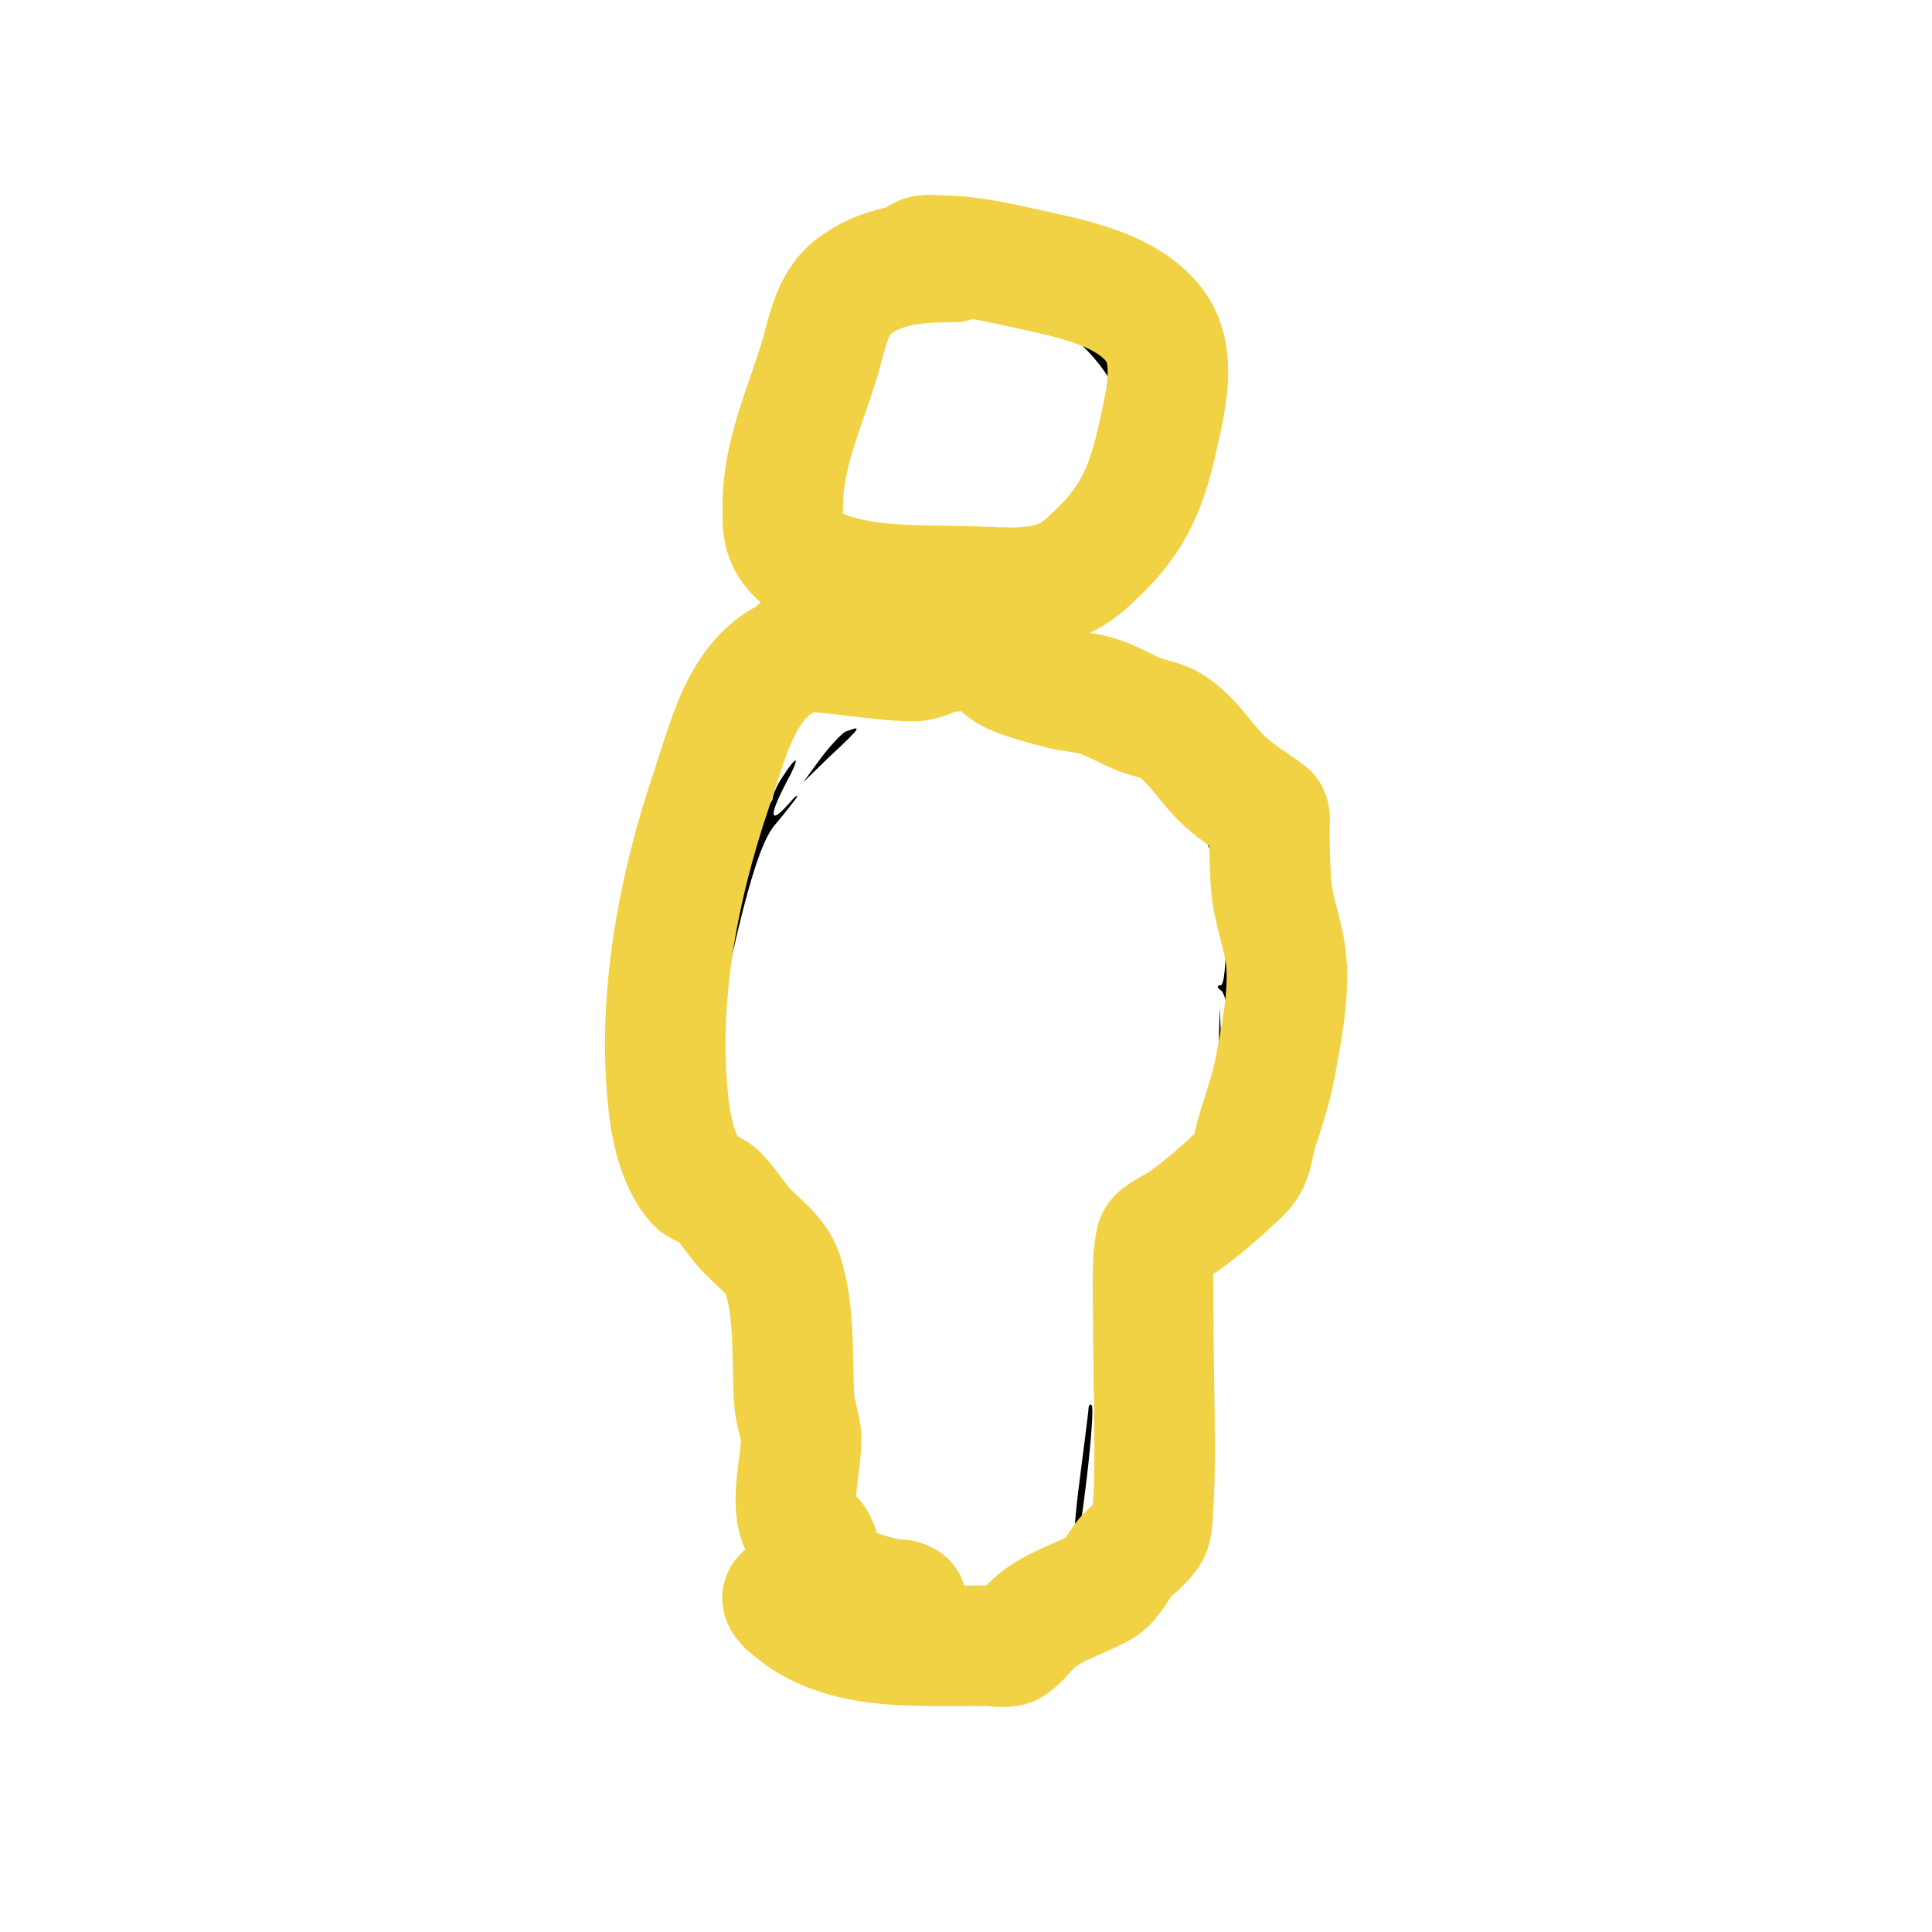 <?xml version="1.0" encoding="UTF-8" standalone="no"?>
<!DOCTYPE svg PUBLIC "-//W3C//DTD SVG 1.1//EN" "http://www.w3.org/Graphics/SVG/1.1/DTD/svg11.dtd">
<!-- Created with Vectornator (http://vectornator.io/) -->
<svg height="100%" stroke-miterlimit="10" style="fill-rule:nonzero;clip-rule:evenodd;stroke-linecap:round;stroke-linejoin:round;" version="1.1" viewBox="0 0 300 300" width="100%" xml:space="preserve" xmlns="http://www.w3.org/2000/svg" xmlns:vectornator="http://vectornator.io" xmlns:xlink="http://www.w3.org/1999/xlink">
<defs>
<filter color-interpolation-filters="sRGB" filterUnits="userSpaceOnUse" height="118.51" id="Filter" width="126.682" x="88.11" y="16.182">
<feComponentTransfer in="SourceGraphic" result="Alpha">
<feFuncA slope="0.333" type="linear"/>
</feComponentTransfer>
<feDropShadow dx="-3.67321e-05" dy="10" flood-color="#000000" flood-opacity="0.333" in="Alpha" result="Shadow" stdDeviation="6"/>
<feGaussianBlur in="Shadow" result="Blur" stdDeviation="4.829"/>
</filter>
<filter color-interpolation-filters="sRGB" filterUnits="userSpaceOnUse" height="221.903" id="Filter_2" width="163.395" x="69.867" y="77.235">
<feComponentTransfer in="SourceGraphic" result="Alpha">
<feFuncA slope="0.333" type="linear"/>
</feComponentTransfer>
<feDropShadow dx="-3.67321e-05" dy="10" flood-color="#000000" flood-opacity="0.333" in="Alpha" result="Shadow" stdDeviation="6"/>
<feGaussianBlur in="Shadow" result="Blur" stdDeviation="4.829"/>
</filter>
</defs>
<g id="Untitled" vectornator:layerName="Untitled">
<g opacity="1">
<path d="M136.4 40.6C129.5 44.2 124.5 48 126.7 48C127.4 48 128.2 47.6 128.5 47C128.8 46.5 131.9 44.4 135.3 42.4C140.5 39.3 142.5 38.7 147.7 38.6C155.7 38.4 156.6 37.5 149.1 37.2C144.2 37 142.4 37.5 136.4 40.6Z" fill="#000000" fill-rule="nonzero" opacity="1" stroke="none"/>
<path d="M141.3 41.5C139 42.7 137.3 44 137.5 44.2C137.7 44.4 136.9 45.2 135.7 45.9C133.7 47.2 133.6 47.2 134.9 45.7C137.1 43 134.9 43.7 131.8 46.7C130.3 48.1 128 49.4 126.8 49.5C125.5 49.6 124.5 50.3 124.5 51.1C124.5 51.9 124.2 52.7 123.9 53C122.2 54.3 117 64.4 116.9 66.3C116.7 74.4 118 81.5 120.6 85.1C124.1 90.3 124.9 89.4 121.5 84.1C120 81.9 119 79.6 119.2 78.9C119.6 77.7 125 87.8 125 89.8C125 90.4 126.5 92 128.3 93.4C132.1 96.3 137.5 98.6 136.4 96.9C136 96.1 136.5 96 138.1 96.5C141.2 97.4 141.2 97.4 143.3 96.5C144.3 96.1 145.6 96.2 146.1 96.7C146.7 97.3 149 97.4 152.3 96.7C155.2 96.2 158.4 95.7 159.5 95.6C160.6 95.5 163.2 94.4 165.3 93.1C169.1 90.7 170.2 89.3 167.4 90.4C166 91 165.9 90.8 167 89.5C167.9 88.5 168.6 88.3 169 89C169.8 90.2 173.1 86.8 175.3 82.5C176.1 80.8 177.1 76.6 177.5 73C177.9 69.4 178.3 66.3 178.5 66.1C178.7 66 179.2 67.4 179.5 69.3C180.7 75.4 177.6 83.7 172.1 89.1C169.6 91.6 166.4 94 165.2 94.4C163.2 95.1 163 97 165 97C167.2 97 177.1 86.4 179.3 81.7C181.5 77.1 181.7 75.7 181.1 69.2C180.7 65 179.9 61.5 179.1 61.1C178.4 60.6 177.9 59.9 178 59.4C178.2 57.9 174.7 51 173.8 51C173.3 51 173.2 50.5 173.6 49.8C174.1 49.1 173.9 49 173 49.5C172 50.1 171.8 49.9 172.3 48.6C173.4 45.8 166.7 40.2 161.5 39.4C159.1 39.1 156.4 39 155.4 39.3C154.3 39.6 155.2 39.8 157.3 39.9C161.9 40 166.7 42 169.8 45C172.5 47.5 171.9 49.1 169.2 46.7C165.3 43.1 147 39.4 147 42.1C147 42.5 145.7 43 144 43.2C140.2 43.8 140.2 43.4 144.3 41C148.7 38.3 146.5 38.6 141.3 41.5ZM143.5 46C143.2 46.5 142.2 47 141.4 47C140.6 47 138.6 47.7 137 48.5C135.3 49.4 134 49.7 134 49.3C134 48.4 140.8 45.1 142.8 45.1C143.5 45 143.8 45.4 143.5 46ZM157.5 46.2C159.7 46.8 161.8 47.3 162.3 47.2C162.7 47.1 163 47.5 163 48.1C163 48.8 161.8 49 159.8 48.6C158 48.3 153.9 47.7 150.8 47.4C147.6 47 145.3 46.3 145.6 45.9C146.3 44.6 152.8 44.8 157.5 46.2ZM165.5 47C166.7 48.4 167.6 48.7 168 47.9C168.5 47.3 169.9 48.3 171.8 50.6C173.5 52.7 174.7 54.7 174.5 55.1C174.2 55.5 174.7 57.1 175.5 58.6C176.3 60.2 177 62.2 176.9 63C176.9 63.8 176.4 63.1 175.8 61.5C175.2 59.8 173.9 57.5 172.8 56.3C171.7 55.1 171.1 53.7 171.4 53.2C171.7 52.7 171.2 51.6 170.2 50.9C168.7 49.6 168.6 49.7 169.9 51.2C172.3 54.3 170.4 53.1 166.2 49C164 46.8 162.6 45 163 45C163.4 45 164.5 45.9 165.5 47ZM156 49.1C158.9 49.7 161.8 50.3 162.6 50.4C166.9 51 174 59.3 174 63.7C174 65 174.4 66 174.9 66C175.4 66 176.1 66.7 176.4 67.6C176.7 68.4 176.6 68.8 176 68.5C175.4 68.2 175 68.9 175 70.2C175 71.5 174.1 74.5 173 76.9C171.9 79.3 171.2 81.5 171.4 81.7C171.7 82 172.8 80.2 173.9 77.8C175 75.5 175.9 74 176 74.7C176 76.5 172.8 83 171.9 83C171.4 83 170.6 82.2 170 81.2C169.1 79.8 169 79.9 169.6 81.9C170 83.5 169.9 84 169.1 83.6C168.5 83.2 168.2 83.4 168.6 84.3C169.2 86 161.1 93.2 157.9 93.7C148.7 95.3 145.1 95.1 140.1 93C132 89.5 125.5 79.7 126.7 72.6C127 70.8 126.8 69 126.3 68.7C125.7 68.3 125.5 69.1 125.8 70.5C126 72 125.8 73 125.1 73C123.4 73 123.8 65.5 125.7 61.5C126.6 59.6 127.7 58 128.2 58C128.6 58 129 57.3 129 56.6C129 54.7 134.9 50.2 137.8 49.7C139 49.5 140.3 49.1 140.6 48.7C141.7 47.6 150.3 47.9 156 49.1ZM123.4 62.5C121.5 67.1 122.5 72.9 126.2 79.9C130.6 88.1 132.1 89.9 136.3 92.1C138.5 93.2 140 94.4 139.7 94.6C138.8 95.6 131.5 91.2 128.3 87.8C126.4 85.8 125 83.2 124.8 81.2C124.6 79.4 123.8 77.5 123 77C122.3 76.6 121.6 74.6 121.6 72.7C121.5 70.8 121.1 69.4 120.7 69.7C120.3 69.9 120.2 68.9 120.5 67.3C121 65 120.9 64.8 120 66.3C119.3 67.3 119.1 69.4 119.5 71.3C119.9 73.1 119.9 74.2 119.5 73.8C118.4 72.7 118 65 119.1 65C119.6 65 120 64 120.1 62.7C120.1 60.6 120.2 60.6 121 62.5C121.8 64.4 121.9 64.4 121.9 62.3C122 61.1 122.6 59.9 123.3 59.7C123.9 59.4 124.6 59.1 124.7 59.1C124.8 59 124.2 60.6 123.4 62.5Z" fill="#000000" fill-rule="nonzero" opacity="1" stroke="none"/>
<path d="M132.7 59.7C129.2 65.2 128 67.7 128 69.2C128 69.9 129.2 68.2 130.6 65.5C132.1 62.7 133.9 59.7 134.8 58.7C135.6 57.8 136.1 56.7 135.7 56.4C135.4 56.1 134.1 57.5 132.7 59.7Z" fill="#000000" fill-rule="nonzero" opacity="1" stroke="none"/>
<path d="M161 85.6C158.5 86.9 153.8 88.9 150.5 90C145.5 91.7 145.2 91.9 148.5 91.4C153.2 90.8 163.5 86.4 165.1 84.4C166.6 82.6 166.4 82.7 161 85.6Z" fill="#000000" fill-rule="nonzero" opacity="1" stroke="none"/>
<path d="M157.5 97.1C156.4 97.5 154.2 98.2 152.5 98.6L149.5 99.3L152.5 100L155.5 100.8L152.7 100.9C148.4 101.1 150.3 102.6 155.1 102.9C157.4 103 159.8 103.7 160.4 104.4C161 105.1 163.3 106.2 165.6 106.8C169.8 108 177.9 114.7 179.9 118.8C180.6 120 181.6 120.8 182.2 120.4C182.9 119.9 183 120.2 182.6 120.9C182.1 121.6 182.5 122.9 183.4 123.8C187.2 128.1 190.1 136.8 190.3 144.9C190.4 149.8 190.1 153 189.5 153C188.9 153 189 153.4 189.6 153.8C191 154.6 192.1 168.8 190.9 169.6C190.5 169.8 189.9 167 189.7 163.3L189.4 156.5L189.2 163.7C189.1 168.3 189.4 171 190 171C191.4 171 190.4 177.3 188.4 181.7C187.3 184 186.5 184.8 185.2 184.4C183.9 184 183.8 184.1 184.8 184.8C186.7 186.1 180.3 189 175.6 189C173.6 189 172 189.5 172 190.1C172 190.7 172.7 191 173.5 190.7C174.3 190.3 175.2 190.5 175.5 191C175.9 191.6 175.6 192.1 175.1 192.1C174.5 192.2 173.6 192.4 173 192.5C172.5 192.6 171.7 192.8 171.3 192.9C170.8 193 171.2 193.6 172.1 194.3C173.7 195.5 174.3 203.3 172.7 202.3C172.2 202 172.1 201.2 172.4 200.4C172.7 199.7 172.5 198.8 172 198.5C171.4 198.1 171 199.2 171 200.9C171 202.5 171.4 204.1 171.9 204.5C173 205.1 173.3 231.6 172.4 236.7C172 238.6 171.3 239.7 170.7 239.3C170.1 239 170 239.2 170.4 239.9C170.8 240.5 170.7 241.6 170.2 242.3C169.6 243 169.3 244.7 169.5 246.3C169.7 247.8 169.5 248.8 169.2 248.6C168.8 248.4 167.7 249.3 166.7 250.6C163.9 254.3 167 253.6 170 249.9C171.4 248.2 173.1 246.2 173.8 245.5C174.4 244.7 175 243.2 175 242C175 240.8 175.4 239.1 176 238.1C176.5 237.1 177.2 233.3 177.6 229.6C178.2 223.7 178.1 223 176.6 223.6C174.7 224.3 174.4 222 176 218.9C176.8 217.6 176.7 217 176 217C175.4 217 175.2 216.5 175.5 216C175.8 215.4 175.5 215 174.8 215C173.7 215 173.7 214.8 174.8 214.1C175.7 213.6 175.9 212.4 175.4 210.5C174.9 208.7 175.2 207.5 176.1 206.9C176.9 206.4 177.1 206 176.5 206C175.4 206 175.3 200.4 176.3 199.3C176.7 199 177 197.4 177 195.8C177 194 177.5 193 178.5 193C179.3 193 180 192.6 180 192.2C180 191.8 181 191.4 182.2 191.3C184.9 191.1 191.6 185.6 191.2 183.9C191 183 191.4 183.1 192.6 184.1C193.9 185.1 194.2 185.1 193.6 184.2C193.2 183.5 193.6 181.8 194.6 180.2C196.1 177.9 196.4 174.7 196.7 159.2C196.9 148.5 196.6 141.1 196.1 141.4C195.6 141.7 195 141.3 194.7 140.6C194.4 139.8 194.6 139 195.2 138.8C196.6 138.3 193.8 127.6 190.8 121.6C188.1 116.4 181.1 109 174.3 104.3C169.7 101.2 168 100.5 163.7 100.5C160.6 100.5 158.5 100 158.3 99.2C158 98.6 158.3 98 159 98C159.6 98 159.8 98.4 159.5 99C158.7 100.3 159.6 100.3 162.1 98.9C163.2 98.4 163.8 97.4 163.4 96.8C163 96.1 162.5 96.2 161.9 97.1C161.3 98.1 160.8 98.2 160.3 97.4C159.8 96.7 158.7 96.6 157.5 97.1ZM169.2 102.6C171.657 103.893 176.998 108.028 181.088 111.601C183.324 113.554 185.187 115.34 186 116.4C188.6 119.7 191.7 126.1 193.4 131.4C195.4 137.5 195.4 137.7 193.5 137.7C192.7 137.7 192.3 137.2 192.7 136.7C193.5 135.4 188 122.3 185.4 119.5C184.1 118.1 183.3 117 183.5 117C183.8 117 183.2 116.2 182.1 115.2C181.1 114.3 178.3 111.6 175.9 109.3C173.5 107 170.4 104.9 169 104.6C165.3 104 163 102.9 163 101.9C163 100.5 165.8 100.8 169.2 102.6ZM195.1 153C195.5 158.1 195.4 165 194.8 168.8C194.3 172.5 193.8 176.3 193.7 177.2C193.6 179 192.8 179.5 191.7 178.4C191.4 178 191.7 176.6 192.4 175.1C193.5 172.9 193.9 153.5 193 149.5C192.9 148.9 192.8 147.2 192.9 145.6C193.1 140 194.3 144.1 195.1 153ZM174.4 239.7C174.1 241.8 173.1 244.2 172.3 245C170.9 246.3 170.8 246.3 171.3 245C171.6 244.2 172.4 241.8 173.1 239.7C173.8 237.7 174.5 236 174.7 236C174.9 236 174.8 237.7 174.4 239.7Z" fill="#000000" fill-rule="nonzero" opacity="1" stroke="none"/>
<path d="M143 98.6C143 99.6 142.4 99.7 140.5 99C138.9 98.4 138 98.4 138 99C138 99.6 138.8 100 139.8 100.1C141.8 100.1 131.5 105 129.3 105C128.5 105 128.2 105.5 128.6 106.2C129 106.9 128.9 107 128.2 106.6C126 105.3 114.9 116 110.5 123.8C108.9 126.7 106.9 129.9 106.2 130.8C105.1 132.3 105.1 132.3 105.7 130.5C106 129.4 106.6 128 107 127.5C107.4 126.9 108.5 124.4 109.5 121.8C111.3 116.9 121.1 106.5 122.5 107.8C123 108.2 123 108 122.7 107.4C122.3 106.8 124.4 105.4 127.8 104.1C130.9 102.9 134.4 101.5 135.5 101C137.5 100.1 137.5 100.1 135.5 100.1C131.7 100 121.1 105.5 116.5 109.9C109.1 116.9 104.4 126.1 103.8 135C103.7 136.9 103 139 102.4 139.7C100.5 141.6 98.9 161.4 100.1 168C100.6 170.8 100.8 170.2 100.9 165C101.1 155.7 101.9 146.8 102.5 146.2C103.5 145.2 103 163.2 101.8 170.2C100.9 175.7 100.9 177.7 101.9 179.2C102.6 180.4 102.7 180.9 102.1 180.5C101.5 180.2 101.9 181.5 103.1 183.4C104.3 185.4 105.6 187.1 106.1 187.1C106.6 187.2 107.4 187.3 107.8 187.4C108.3 187.4 109.4 188.2 110.3 189.2C111.2 190.1 113.5 191.8 115.4 192.9C118.1 194.6 118.9 195.9 119.5 199.3C120.6 206.6 121.2 239.3 120.2 238.6C119.6 238.2 119.5 239.4 120 241.7C120.5 243.7 120.7 245.8 120.4 246.2C118.9 248.5 127.4 256 133 257.4C134.7 257.8 134.4 257.4 132 256.2C128.6 254.5 128.5 254.5 130.3 252.7C132.1 250.9 132.2 250.9 131.6 252.8C131 254.6 131.7 254.9 139 256C146.6 257.2 167.5 256.8 172.3 255.4C174.1 254.8 176.7 249.7 177.2 245.7C177.4 244.5 177.8 243 178.2 242.5C178.5 241.9 179.1 239.7 179.5 237.5C179.9 235.3 180.6 232.8 181.1 231.9C181.6 231 181.6 227.6 181.1 224.4L180.2 218.5L180.1 224.7C180 231.7 178.2 241.2 177.1 240.6C176.7 240.3 176.3 241.3 176.2 242.7C176.1 244 175.1 246.3 174 247.8C172.5 249.7 172.3 250.5 173.2 251.1C175.4 252.5 172.1 255 168.4 254.7C166.5 254.6 165 254.2 165 253.7C165 253.3 163.8 253.3 162.3 253.6L159.5 254.3L162.5 251.9C166.5 248.8 169.1 245.6 168 245.2C167 244.8 160.8 247.9 160 249.1C159.1 250.4 146.9 251 142.9 249.9C140.1 249.2 139.1 248.4 138.7 246.2C138.4 244.7 137.2 241.5 136.1 239C134.6 235.6 134.2 235.2 134.7 237.5C135 239.1 135.6 240.9 136 241.5C136.4 242 137.1 244 137.5 245.9C138.2 249.2 138.2 249.3 135.4 248.6C132.4 247.8 131 246.4 131 244.2C131 243.5 130.5 243.2 130 243.5C128.3 244.6 127.3 239.9 126.5 226.5C126.1 219.3 125.8 212.6 125.8 211.5C126 199.7 126.5 193 127.1 193C128.5 193 127 190.2 123.9 186.9C122.3 185.2 120.7 184.1 120.2 184.4C118.5 185.4 116 182.5 114 177C112.7 173.5 112.1 172.6 112.3 174.5C112.5 176.1 113 178.4 113.5 179.5C114 181.1 113.8 181 112.1 179C111 177.6 110 176 110 175.3C110 174.7 109.6 173.9 109.1 173.6C106.7 172.1 109.7 177.6 113.1 180.9C117.8 185.4 120.9 188.1 121.3 187.8C121.4 187.6 122.6 188.4 124 189.4L126.5 191.2L124 190.5C122.6 190.1 120.3 189.1 118.9 188.4C117.4 187.7 116 187.3 115.7 187.6C115.4 187.9 113.6 186.5 111.6 184.5C109.6 182.6 108 181.3 107.9 181.7C107.9 182.1 107.4 181.1 106.9 179.5C106.1 176.8 106.6 157.2 107.5 154.3C107.7 153.6 107 152.8 106 152.5C104 151.9 103.7 150.1 105.5 148.8C106.1 148.3 106 148 105.2 148C104.3 148 104.2 147.5 104.9 146.1C105.5 145.1 105.7 144 105.4 143.7C104.4 142.8 106.1 138.9 107.1 139.6C107.7 139.9 107.7 140.7 107.3 141.3C106.8 142 106.7 144.7 107 147.5L107.5 152.5L108.2 145C109.5 132.4 110.6 128.2 113.7 124.8C114.5 123.9 114.9 122.6 114.4 121.9C114 121.2 114.1 120.9 114.8 121.4C115.4 121.7 116.1 121.6 116.5 121C116.8 120.5 116.5 120 115.8 120C114.9 119.9 114.9 119.7 116 119C116.8 118.6 119.7 116.1 122.3 113.6C126.9 109.3 135.7 105.1 143.5 103.5C149.2 102.3 149.6 102 148 101C147 100.3 146.9 100 147.8 100C148.4 100 149 99.5 149 99C149 98.4 148.7 98.1 148.3 98.1C147.8 98.2 147.3 98.1 147 98C144.8 97.2 143 97.4 143 98.6ZM105.5 162.2C105.1 166.8 104.4 170.9 103.9 171.4C103.4 172 103.2 171.5 103.4 170.4C103.6 169.4 104.1 165.2 104.5 161.2C104.9 157.3 105.4 154 105.7 154C105.9 154 105.8 157.7 105.5 162.2ZM123.1 193C125.1 193 125.2 193.3 124.6 197.6C124.3 200.2 124 205.1 124 208.6C124 212.1 123.6 215 123.2 215C122.7 215 122.4 212.6 122.5 209.7C122.6 206.9 122.3 204.2 121.8 203.9C121.3 203.6 120.7 201.4 120.5 199.1C120.3 195.5 119.7 194.5 116.6 192.4C111.9 189.2 112 188.7 117 191.1C119.1 192.1 121.9 193 123.1 193ZM125.3 223.2C126.2 223.8 126.1 224.2 125.1 224.9C124.4 225.4 124 226.2 124.4 226.8C124.7 227.4 124.6 228.1 124.2 228.4C123.7 228.7 123.3 225.9 123.3 222.2C123.3 218.5 123.5 217.1 123.8 219C124 220.9 124.7 222.8 125.3 223.2ZM129.7 246.4C131.3 248.4 133.4 249.4 137.7 250.3C140.9 250.9 143.7 251.8 144 252.1C144.3 252.5 146.4 252.5 148.7 252.1C151.5 251.5 153.1 251.6 153.3 252.4C153.6 253.2 154.1 253.1 155.1 252.2C155.8 251.6 157.4 251 158.7 251C160 251 161 250.6 161 250.1C161 249.6 162.5 248.4 164.3 247.5L167.5 246L164.3 249C162.3 250.8 160 252 158.3 252C156.2 252 155.9 252.3 157 253C157.9 253.6 154.5 253.7 147.5 253.4C140 253.1 135.9 252.5 134.2 251.4C131.7 249.7 128.4 250.2 129.6 252.1C130 252.8 129.7 253.1 129 252.8C128.2 252.6 127.4 251.8 127.2 251C126.9 250.3 127.2 250 127.8 250.4C129.9 251.7 130 249.1 127.9 247.7C126.5 246.7 125.7 244.8 125.4 241.8C125 237.5 125 237.5 126.2 240.6C126.9 242.3 128.5 244.9 129.7 246.4ZM125 248C125.3 248.3 125.6 249.6 125.8 251C126 253.3 125.9 253.3 124.5 251.9C123.6 251.1 122.7 248.6 122.4 246.4C122 242.8 122 242.7 123.2 245C123.9 246.4 124.7 247.7 125 248ZM153.5 255C153.9 255.6 152.1 256 148.8 255.9C144.6 255.8 144 255.6 146 255C149.6 253.8 152.8 253.8 153.5 255Z" fill="#000000" fill-rule="nonzero" opacity="1" stroke="none"/>
<path d="M137.7 107.6C136.1 108.5 135 109.4 135.3 109.7C135.6 109.9 137.5 109.2 139.7 108.1C141.8 107 142.8 106.1 142 106.1C141.2 106.1 139.2 106.8 137.7 107.6Z" fill="#000000" fill-rule="nonzero" opacity="1" stroke="none"/>
<path d="M131.3 113.6C130.7 113.9 128.9 115.8 127.4 117.8L124.7 121.5L128.8 117.5C131.1 115.4 133 113.5 133 113.3C133 113 133 113 131.3 113.6Z" fill="#000000" fill-rule="nonzero" opacity="1" stroke="none"/>
<path d="M121.6 120.5C120.7 121.8 120 123.4 120 123.9C120 124.4 119 125.6 117.8 126.6C116.1 127.8 116 128.1 117.3 127.6C119 127.1 118.9 127.3 117.1 129.9C115.9 131.5 115.1 133.4 115.3 134.2C115.5 134.9 115.5 135.2 115.3 134.7C114.7 133.8 113 134.8 113 136.1C113 136.7 113.5 136.8 114 136.5C115.3 135.7 115.3 138.1 114 141.6C113.4 143.1 112.7 146.8 112.5 149.9L112.1 155.5L113.1 151C116.1 137.3 118.3 130.3 120.4 128C121.6 126.6 123 124.8 123.6 124C124.1 123.1 123.5 123.6 122.3 125C119.5 128.1 119.4 126.7 122 121.7C124.3 117.5 124 116.8 121.6 120.5Z" fill="#000000" fill-rule="nonzero" opacity="1" stroke="none"/>
<path d="M109.6 153.5C109.9 156.2 110.1 158.9 110.2 159.5C110.2 160 109.9 161.4 109.4 162.5C108.7 164.2 108.8 164.3 110.2 163C111.1 162.2 111.6 160.6 111.4 159.5C111.2 158.4 110.6 155.5 110.1 153L109.1 148.5L109.6 153.5Z" fill="#000000" fill-rule="nonzero" opacity="1" stroke="none"/>
<path d="M178 205.4C178 211.7 177.6 217.9 177.1 219.3C176.4 221 176.5 221.7 177.5 221.7C178.5 221.7 178.8 218.5 178.9 207.8C179 200.2 178.8 194 178.5 194C178.2 194 178 199.1 178 205.4Z" fill="#000000" fill-rule="nonzero" opacity="1" stroke="none"/>
<path d="M129.7 218.7C129.2 219.8 129.5 225.1 130.2 227C130.5 227.8 131.5 232.3 132.3 237L133.8 245.5L133.5 238.5C133.3 234.6 132.6 229.5 132 227.1C131.4 224.7 131.1 222.1 131.4 221.3C131.7 220.6 131.5 220 130.9 220C130.3 220 130.2 219.5 130.5 219C130.8 218.4 130.9 218 130.6 218C130.3 218 129.9 218.3 129.7 218.7Z" fill="#000000" fill-rule="nonzero" opacity="1" stroke="none"/>
<path d="M169 219.1C168.9 219.9 168.3 224.9 167.6 230.2C166.9 235.6 166.6 240 167 240C167.7 240 170.2 218.8 169.5 218.2C169.2 217.9 169 218.3 169 219.1Z" fill="#000000" fill-rule="nonzero" opacity="1" stroke="none"/>
</g>
<path d="M148.037 40.689C142.388 40.689 136.806 41.047 132.193 44.79C129.099 47.3 128.352 52.172 127.264 55.776C124.999 63.281 121.554 70.484 121.554 78.472C121.554 80.397 121.382 82.206 122.268 83.975C124.099 87.632 128.438 89.096 132.217 89.894C138.179 91.154 144.924 90.881 151.007 91.072C155.62 91.216 160.63 91.766 165.011 89.916C167.229 88.98 168.944 87.305 170.648 85.658C177.197 79.328 178.608 73.511 180.467 64.709C181.383 60.374 182.242 54.847 179.543 50.918C175.318 44.768 165.719 43.138 158.952 41.623C154.628 40.655 150.222 39.689 145.775 39.689C144.981 39.689 143.743 39.443 143.031 39.836" fill="none" filter="url(#Filter)" stroke="#f1d244" stroke-linecap="round" stroke-linejoin="miter" stroke-width="18.715" vectornator:shadowAngle="1.5708" vectornator:shadowColor="#000000" vectornator:shadowOffset="10" vectornator:shadowOpacity="0.333" vectornator:shadowRadius="12"/>
<path d="M133.739 100.717C130.949 100.717 128.042 100.46 125.305 101.101C115.45 103.408 113.277 114.378 110.517 122.473C105.215 138.023 101.873 155.786 103.896 172.263C104.35 175.964 105.54 180.765 108.054 183.605C108.721 184.358 110.498 184.625 111.374 185.477C112.886 186.947 114.116 189.01 115.553 190.632C117.591 192.932 120.523 194.759 121.522 197.806C123.46 203.718 122.97 210.959 123.305 217.157C123.416 219.198 124.41 221.871 124.41 223.42C124.41 227.159 122.755 232.836 124.091 236.403C124.535 237.588 125.803 238.23 126.537 239.211C127.306 240.24 127.279 242.156 128.145 243.349C130.554 246.666 134.653 247.442 138.429 248.376C138.979 248.512 140.046 248.984 140.654 248.87C141.008 248.803 140.044 248.389 139.683 248.389C139.131 248.389 138.579 248.389 138.027 248.389C137.314 248.389 136.601 248.389 135.889 248.389C134.775 248.389 133.661 248.389 132.547 248.389C129.565 248.389 126.681 247.751 123.68 247.751C123.327 247.751 121.139 247.412 121.554 248.355C121.932 249.212 123.35 250.157 124.039 250.682C129.037 254.485 135.895 255.352 142.016 255.515C145.786 255.615 149.564 255.546 153.335 255.546C154.072 255.546 156.279 255.942 157.003 255.492C158.347 254.656 159.612 252.782 160.85 251.768C164.04 249.156 167.715 248.333 171.13 246.347C172.638 245.47 173.75 242.879 174.892 241.652C176.015 240.447 177.632 239.394 178.473 237.942C179.023 236.993 178.958 234.923 179.034 233.958C179.288 230.768 179.282 227.588 179.282 224.392C179.282 217.22 179.062 210.075 179.062 202.908C179.062 199.504 178.836 196 179.509 192.644C179.685 191.766 182.777 190.342 183.434 189.891C186.634 187.697 189.75 184.894 192.575 182.237C194.669 180.268 194.366 178.323 195.265 175.498C196.323 172.175 197.442 168.876 198.071 165.438C198.998 160.379 200.16 154.633 199.745 149.455C199.411 145.286 197.61 141.375 197.355 137.153C197.183 134.303 197.103 131.368 197.103 128.512C197.103 128.111 197.318 126.614 196.898 126.303C194.219 124.317 191.506 122.812 189.161 120.313C186.731 117.723 184.943 114.718 181.887 112.726C180.499 111.821 178.796 111.647 177.275 111.081C174.952 110.216 172.84 108.855 170.458 108.094C168.64 107.513 166.027 107.388 164.703 106.99C162.266 106.257 158.68 105.54 156.441 104.203C154.891 103.278 154.047 101.558 152.079 101.253C150.23 100.966 147.931 100.996 146.115 101.439C144.665 101.793 143.294 102.665 141.787 102.645C135.669 102.566 129.733 101.088 123.553 101.186" fill="none" filter="url(#Filter_2)" stroke="#f1d244" stroke-linecap="round" stroke-linejoin="miter" stroke-width="18.715" vectornator:shadowAngle="1.5708" vectornator:shadowColor="#000000" vectornator:shadowOffset="10" vectornator:shadowOpacity="0.333" vectornator:shadowRadius="12"/>
</g>
</svg>
